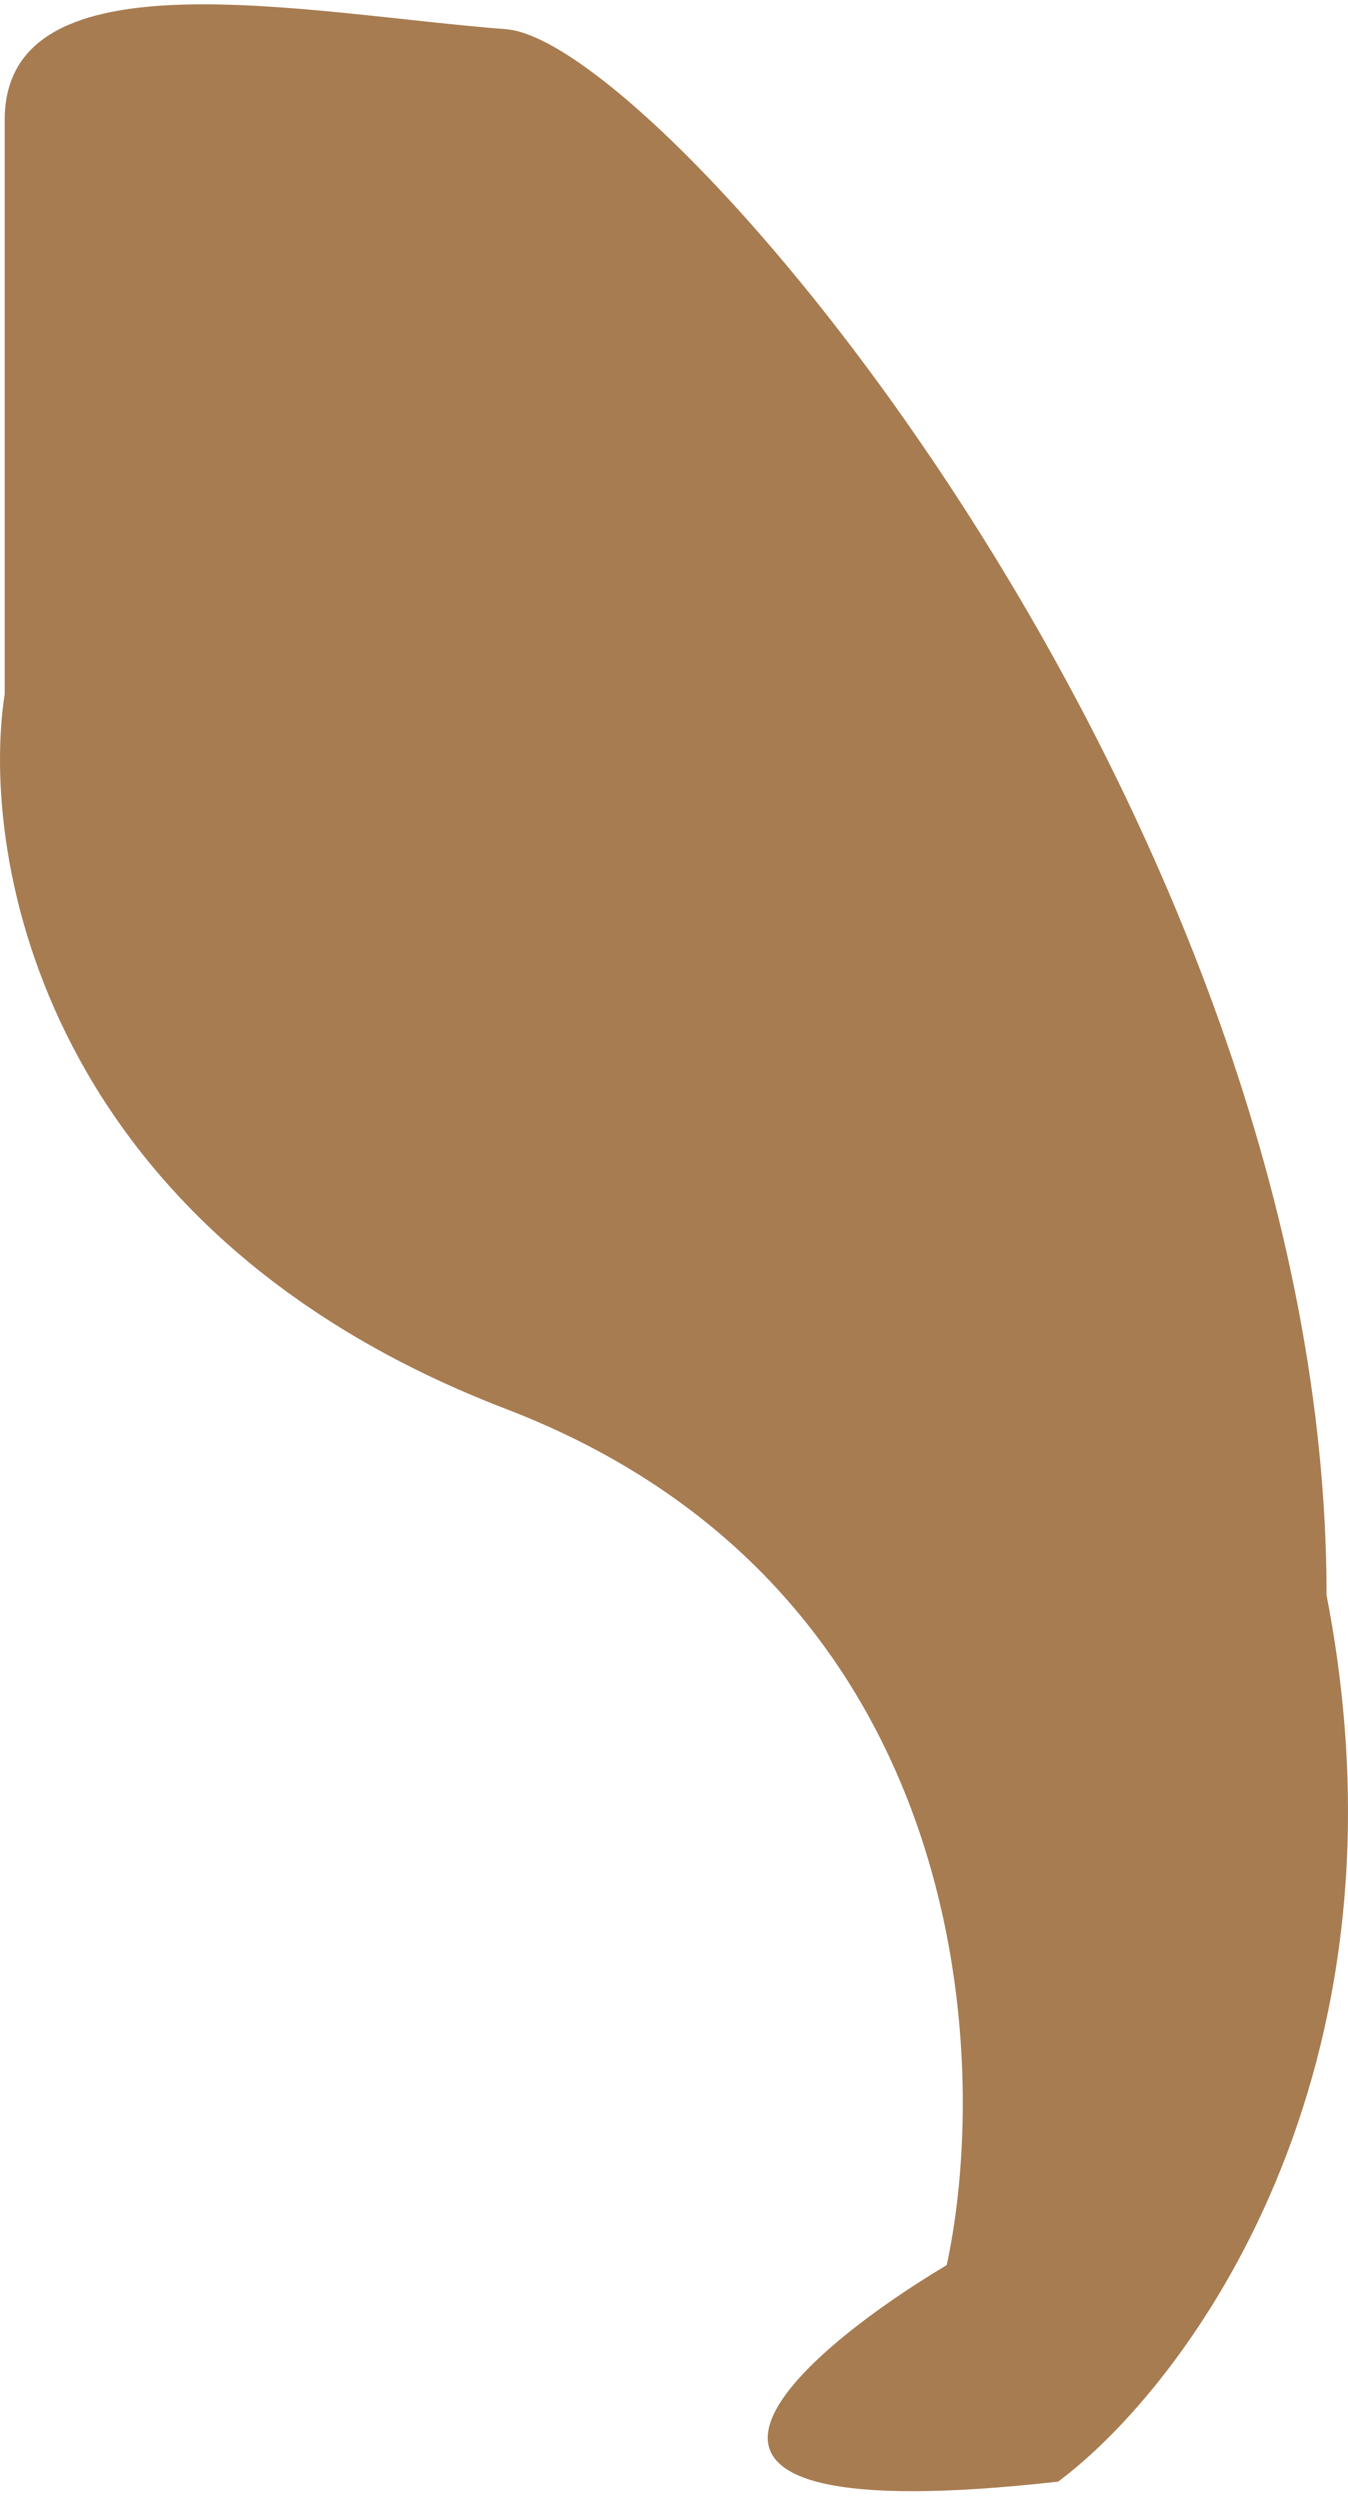 <svg width="103" height="191" viewBox="0 0 103 191" fill="none" xmlns="http://www.w3.org/2000/svg">
<path d="M38.671 107.65C3.377 94.107 -1.576 65.585 0.359 53.017V9.157C0.359 -3.924 23.578 1.078 38.671 2.232C50.745 3.155 101.363 62.635 101.363 121.885C108.484 158.512 90.656 182.289 80.853 189.599C45.249 193.6 60.342 180.237 72.339 173.055C75.822 156.896 73.965 121.192 38.671 107.65Z" fill="#A87C51"/>
</svg>
